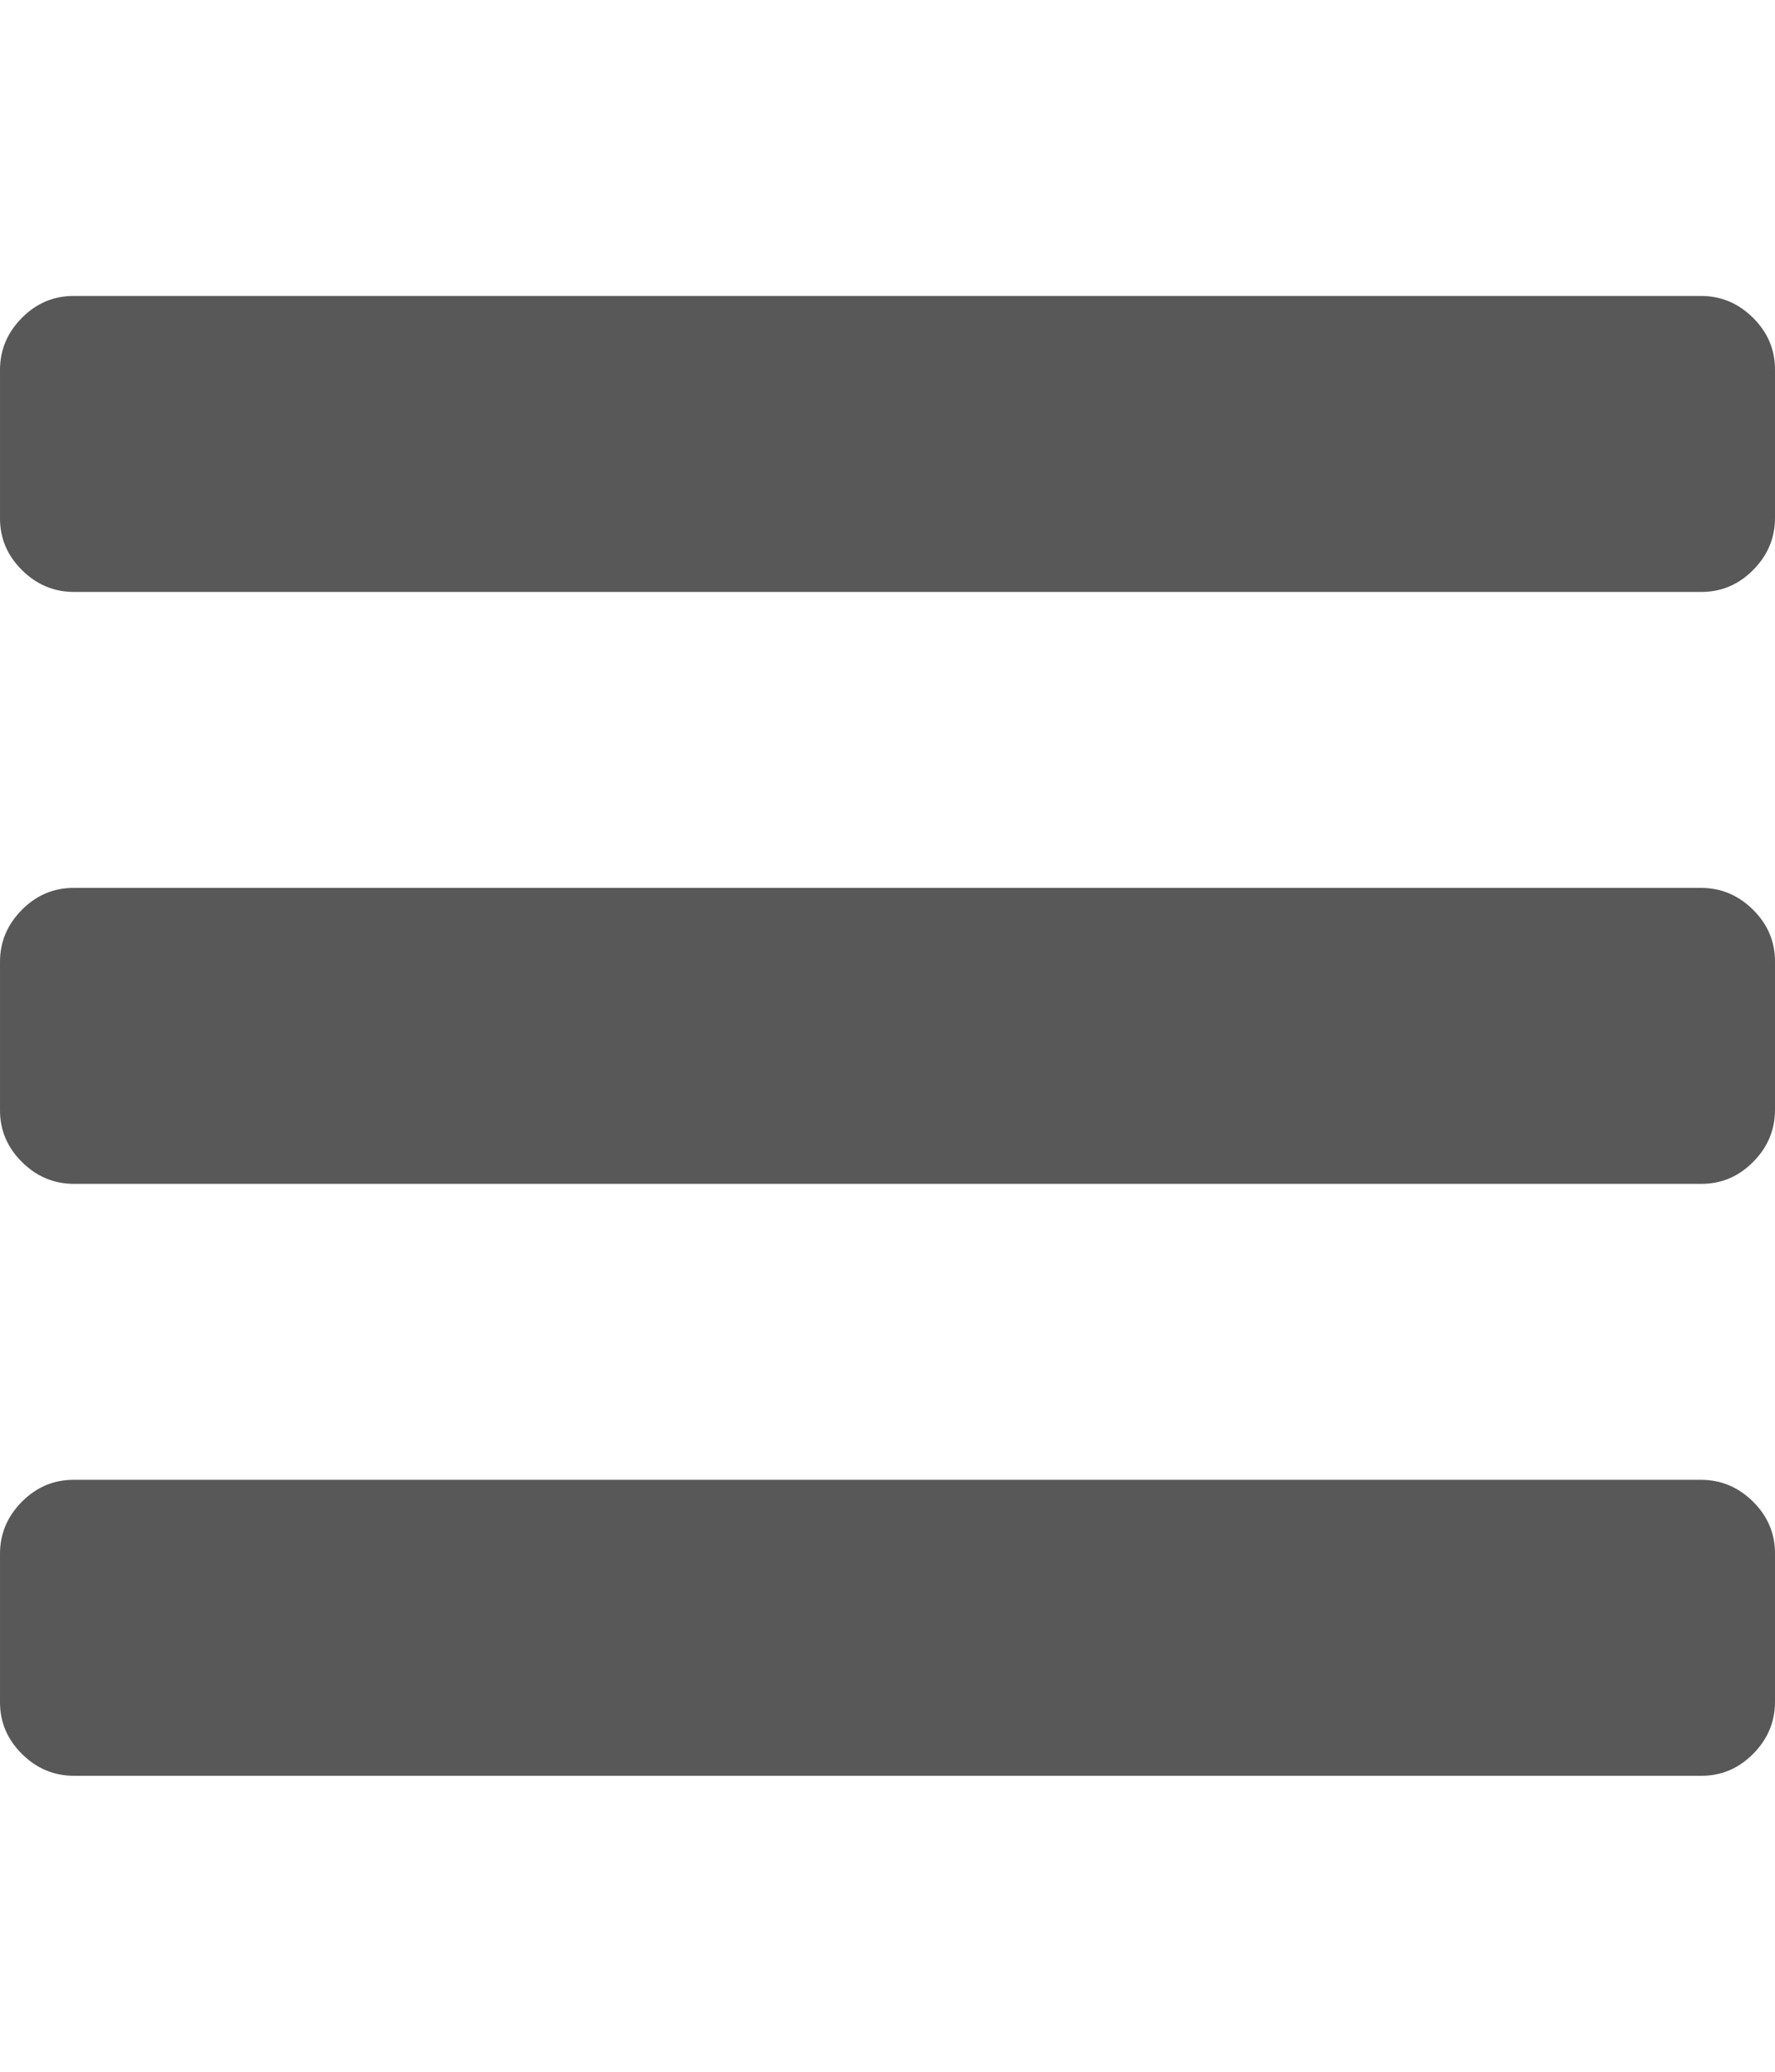 <svg version="1.1" xmlns="http://www.w3.org/2000/svg" xmlns:xlink="http://www.w3.org/1999/xlink" width="12" height="14" viewBox="0 0 12 14">
<path fill="#585858" d="M12 10.5v1q0 0.203-0.148 0.352t-0.352 0.148h-11q-0.203 0-0.352-0.148t-0.148-0.352v-1q0-0.203 0.148-0.352t0.352-0.148h11q0.203 0 0.352 0.148t0.148 0.352zM12 6.5v1q0 0.203-0.148 0.352t-0.352 0.148h-11q-0.203 0-0.352-0.148t-0.148-0.352v-1q0-0.203 0.148-0.352t0.352-0.148h11q0.203 0 0.352 0.148t0.148 0.352zM12 2.5v1q0 0.203-0.148 0.352t-0.352 0.148h-11q-0.203 0-0.352-0.148t-0.148-0.352v-1q0-0.203 0.148-0.352t0.352-0.148h11q0.203 0 0.352 0.148t0.148 0.352z"></path>
</svg>
